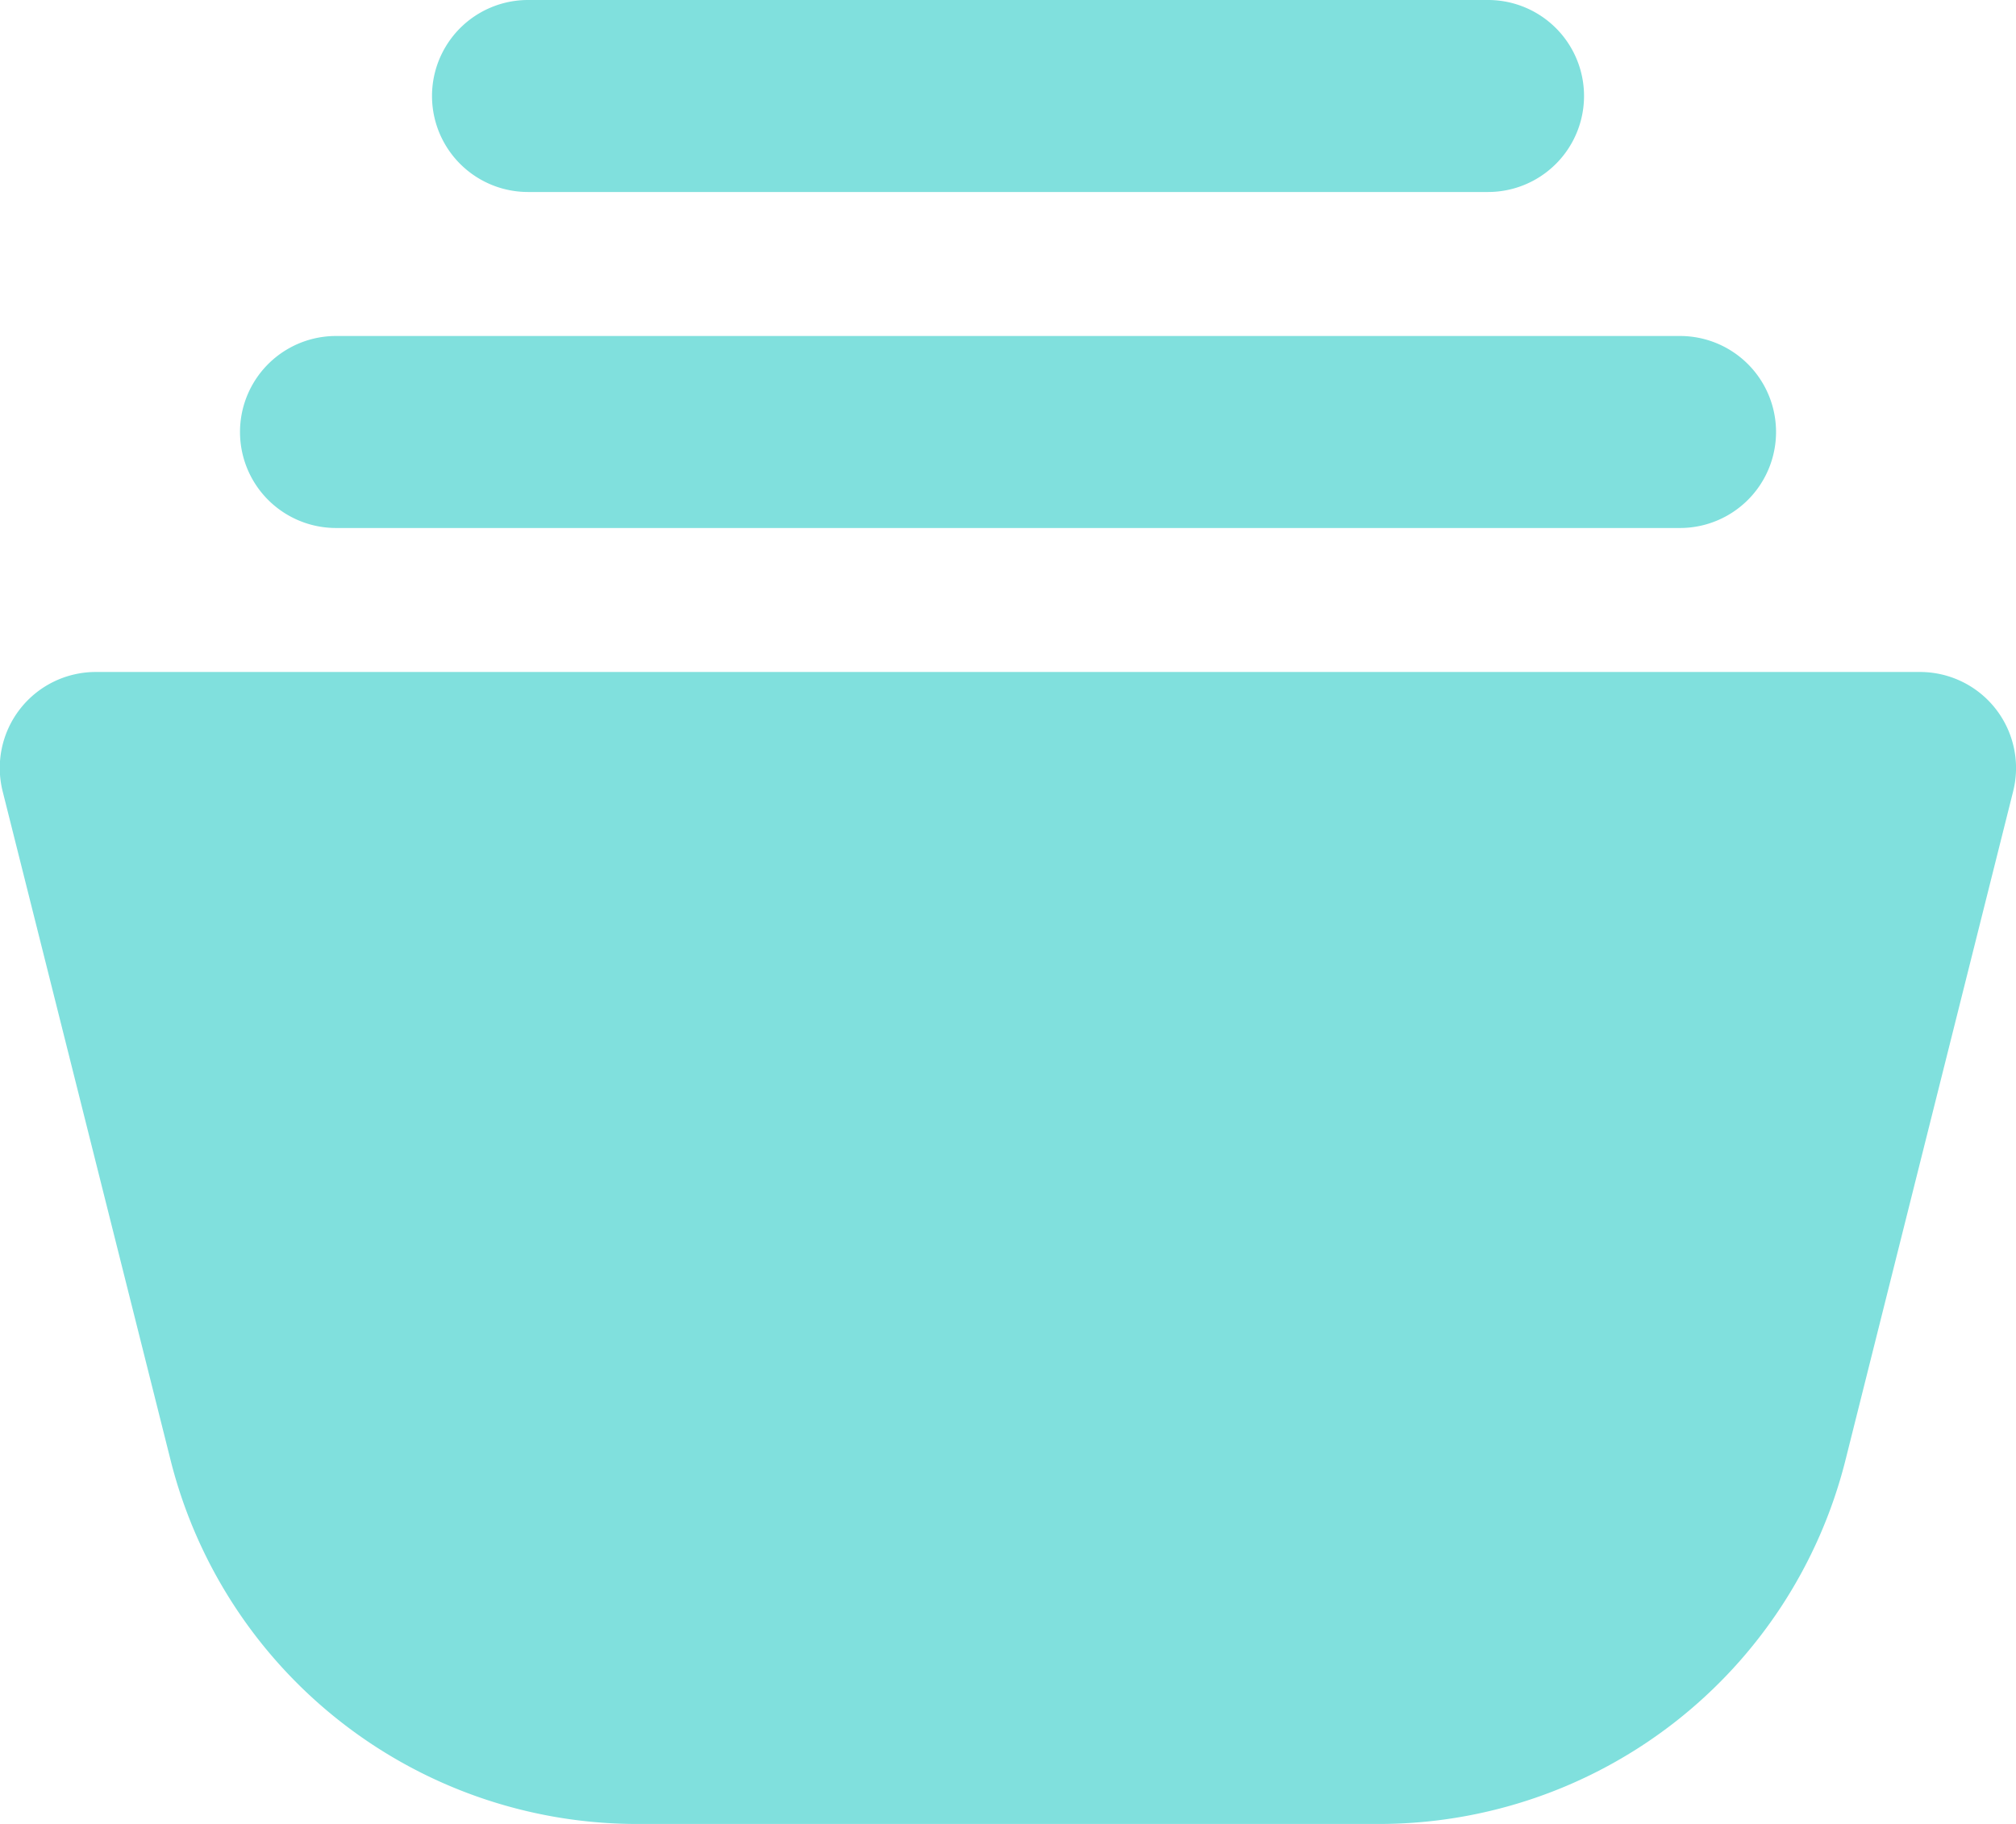 <svg xmlns="http://www.w3.org/2000/svg" width="41.999" height="38" viewBox="0 0 41.999 38">
  <defs>
    <style>
      .cls-1 {
        fill: #80e0dd;
        fill-rule: evenodd;
      }
    </style>
  </defs>
  <path id="cards" class="cls-1" d="M6.006,20H43.994a2,2,0,0,1,1.946,2.485l-3.495,13.94A10.023,10.023,0,0,1,32.715,44H17.285a10.023,10.023,0,0,1-9.73-7.575l-3.5-13.94A2,2,0,0,1,6.006,20ZM15,6H35a2,2,0,0,1,0,4H15a2,2,0,0,1,0-4Zm-4,7H39a2,2,0,0,1,0,4H11a2,2,0,0,1,0-4Z" transform="translate(-4 -6)"/>
</svg>
